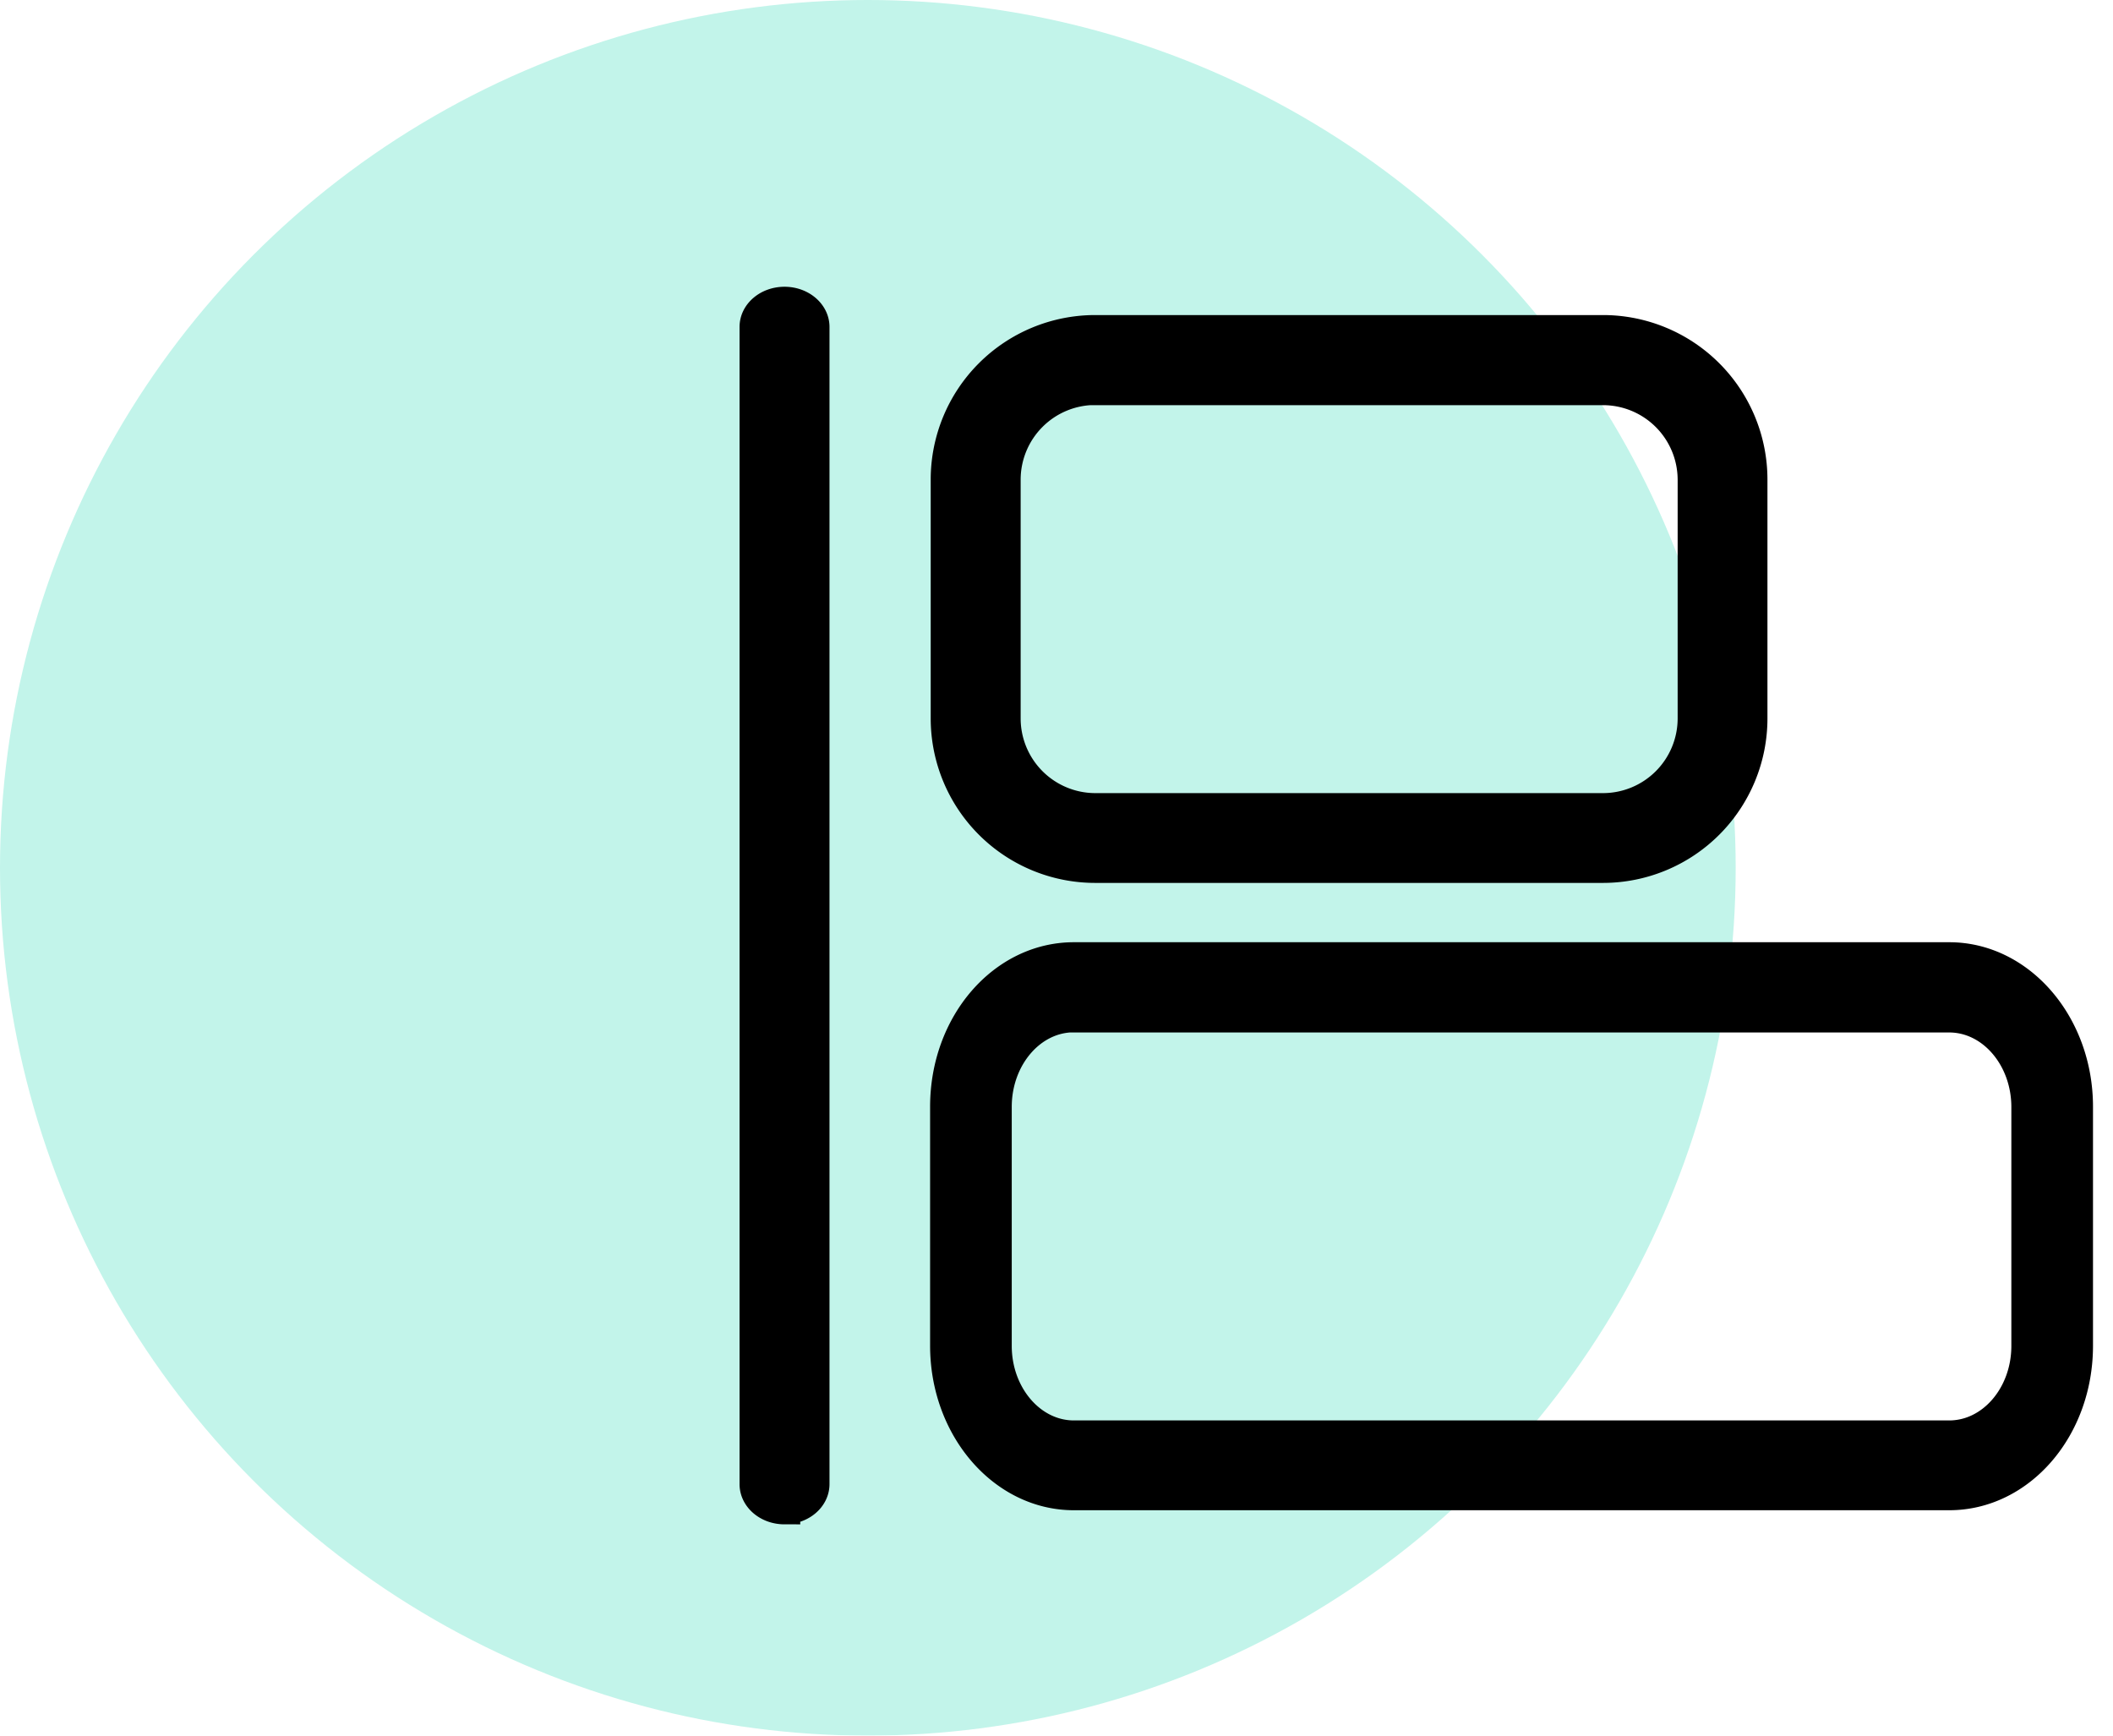 <svg xmlns="http://www.w3.org/2000/svg" xmlns:xlink="http://www.w3.org/1999/xlink" width="28" height="23" xmlns:v="https://vecta.io/nano"><defs><path id="A" d="M0 0h30v30H0z"/></defs><g transform="translate(-1 -4)" fill="none" fill-rule="evenodd"><mask id="B" fill="#fff"><use xlink:href="#A"/></mask><g mask="url(#B)"><circle fill="#c2f4ea" cx="12.5" cy="15.5" r="11.5"/><g fill="#000" fill-rule="nonzero" stroke="#000"><path d="M11.396 24c-.22 0-.396-.15-.396-.333V8.333c0-.184.177-.333.396-.333s.396.15.396.333v15.333c0 .184-.177.333-.396.333zm10.846-8.5h-6.73a1.98 1.98 0 0 1-1.979-1.979v-3.167a1.98 1.98 0 0 1 1.979-1.979h6.73a1.98 1.98 0 0 1 1.979 1.979v3.167a1.98 1.98 0 0 1-1.979 1.979zm-6.73-6.333a1.19 1.19 0 0 0-1.187 1.188v3.167a1.19 1.19 0 0 0 1.188 1.188h6.73a1.19 1.19 0 0 0 1.188-1.187v-3.167a1.19 1.19 0 0 0-1.187-1.187h-6.73zM26.83 23.813h-11.6c-.94 0-1.705-.888-1.705-1.98v-3.167c0-1.1.765-1.98 1.705-1.98h11.6c.94 0 1.705.888 1.705 1.98v3.167c0 1.1-.765 1.98-1.705 1.98zm-11.6-6.333c-.564 0-1.023.533-1.023 1.188v3.167c0 .655.46 1.188 1.023 1.188h11.6c.564 0 1.023-.533 1.023-1.187V18.67c0-.655-.46-1.188-1.023-1.188h-11.6z" stroke-width=".4"/></g></g></g></svg>